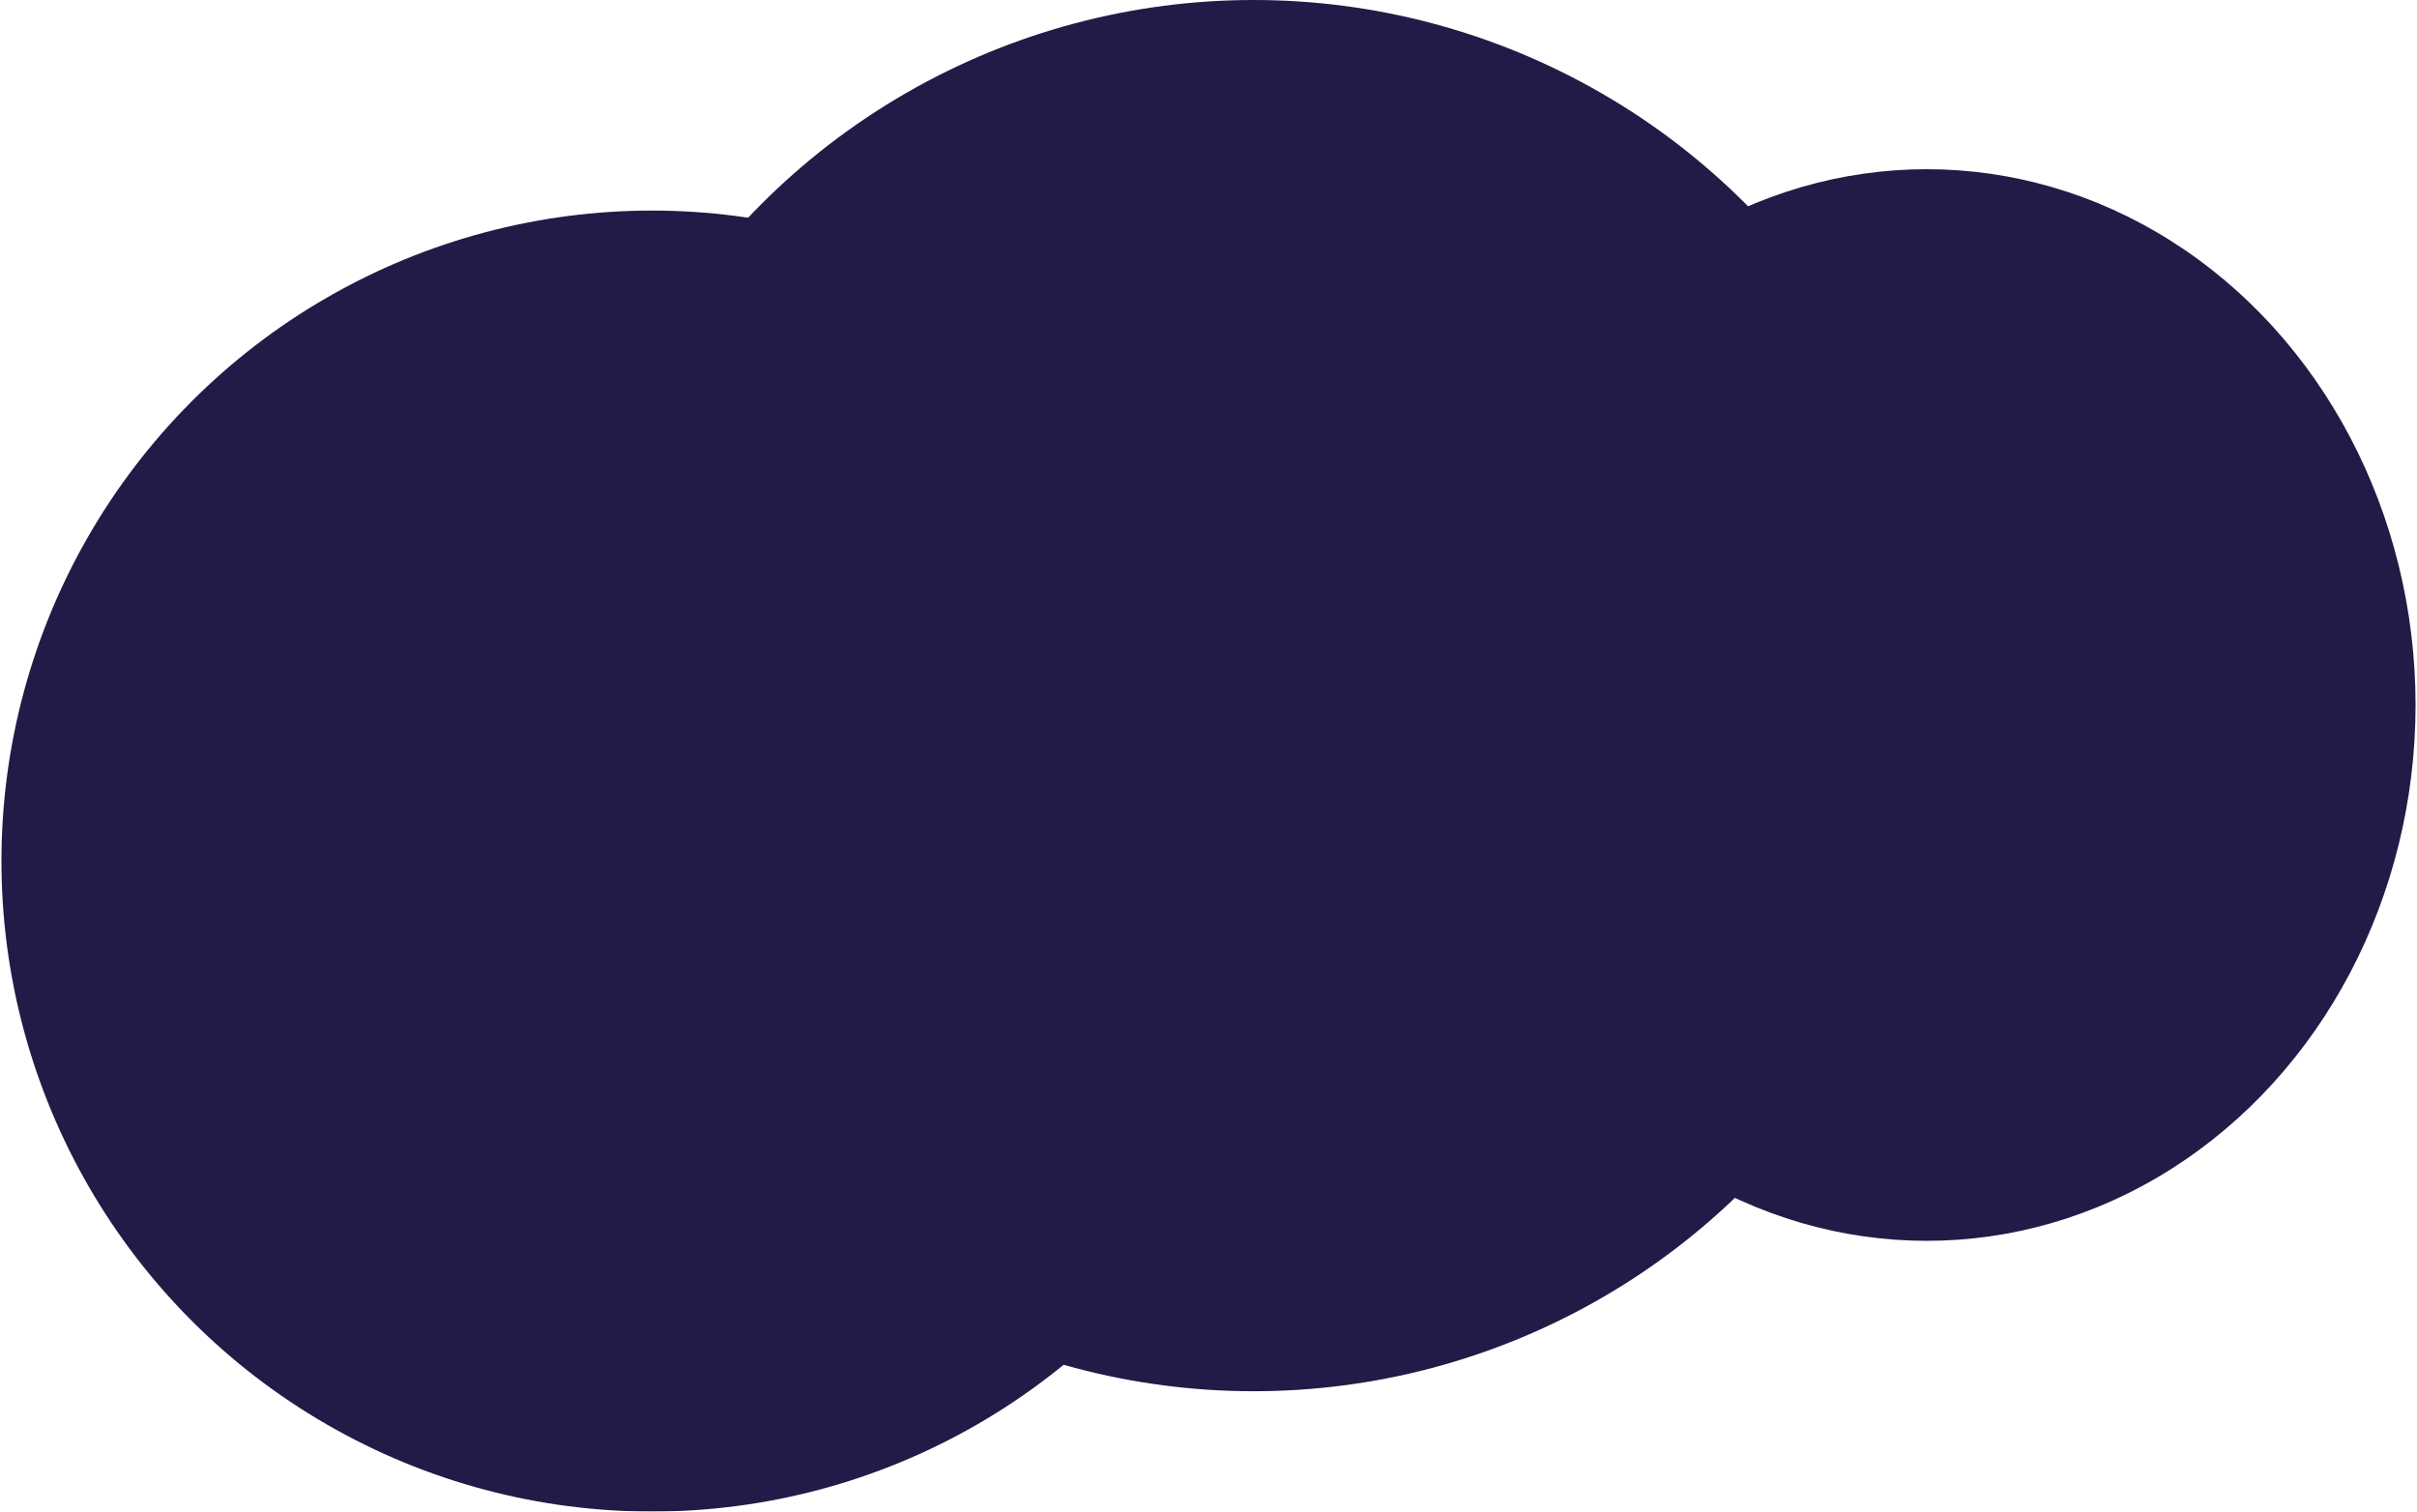 <svg width="598" height="374" viewBox="0 0 598 374" fill="none" xmlns="http://www.w3.org/2000/svg">
<g filter="url(#filter0_b)">
<ellipse cx="476.697" cy="174.44" rx="120.945" ry="132.575" fill="#221B47"/>
</g>
<g filter="url(#filter1_b)">
<circle cx="310.164" cy="172.114" r="172.114" fill="#221B47"/>
</g>
<g filter="url(#filter2_b)">
<circle cx="161.308" cy="213.05" r="160.95" fill="#221B47"/>
</g>
<defs>
<filter id="filter0_b" x="215.751" y="-98.134" width="521.891" height="545.149" filterUnits="userSpaceOnUse" color-interpolation-filters="sRGB">
<feFlood flood-opacity="0" result="BackgroundImageFix"/>
<feGaussianBlur in="BackgroundImage" stdDeviation="70"/>
<feComposite in2="SourceAlpha" operator="in" result="effect1_backgroundBlur"/>
<feBlend mode="normal" in="SourceGraphic" in2="effect1_backgroundBlur" result="shape"/>
</filter>
<filter id="filter1_b" x="-1.95" y="-140" width="624.229" height="624.229" filterUnits="userSpaceOnUse" color-interpolation-filters="sRGB">
<feFlood flood-opacity="0" result="BackgroundImageFix"/>
<feGaussianBlur in="BackgroundImage" stdDeviation="70"/>
<feComposite in2="SourceAlpha" operator="in" result="effect1_backgroundBlur"/>
<feBlend mode="normal" in="SourceGraphic" in2="effect1_backgroundBlur" result="shape"/>
</filter>
<filter id="filter2_b" x="-139.642" y="-87.9" width="601.901" height="601.901" filterUnits="userSpaceOnUse" color-interpolation-filters="sRGB">
<feFlood flood-opacity="0" result="BackgroundImageFix"/>
<feGaussianBlur in="BackgroundImage" stdDeviation="70"/>
<feComposite in2="SourceAlpha" operator="in" result="effect1_backgroundBlur"/>
<feBlend mode="normal" in="SourceGraphic" in2="effect1_backgroundBlur" result="shape"/>
</filter>
</defs>
</svg>
